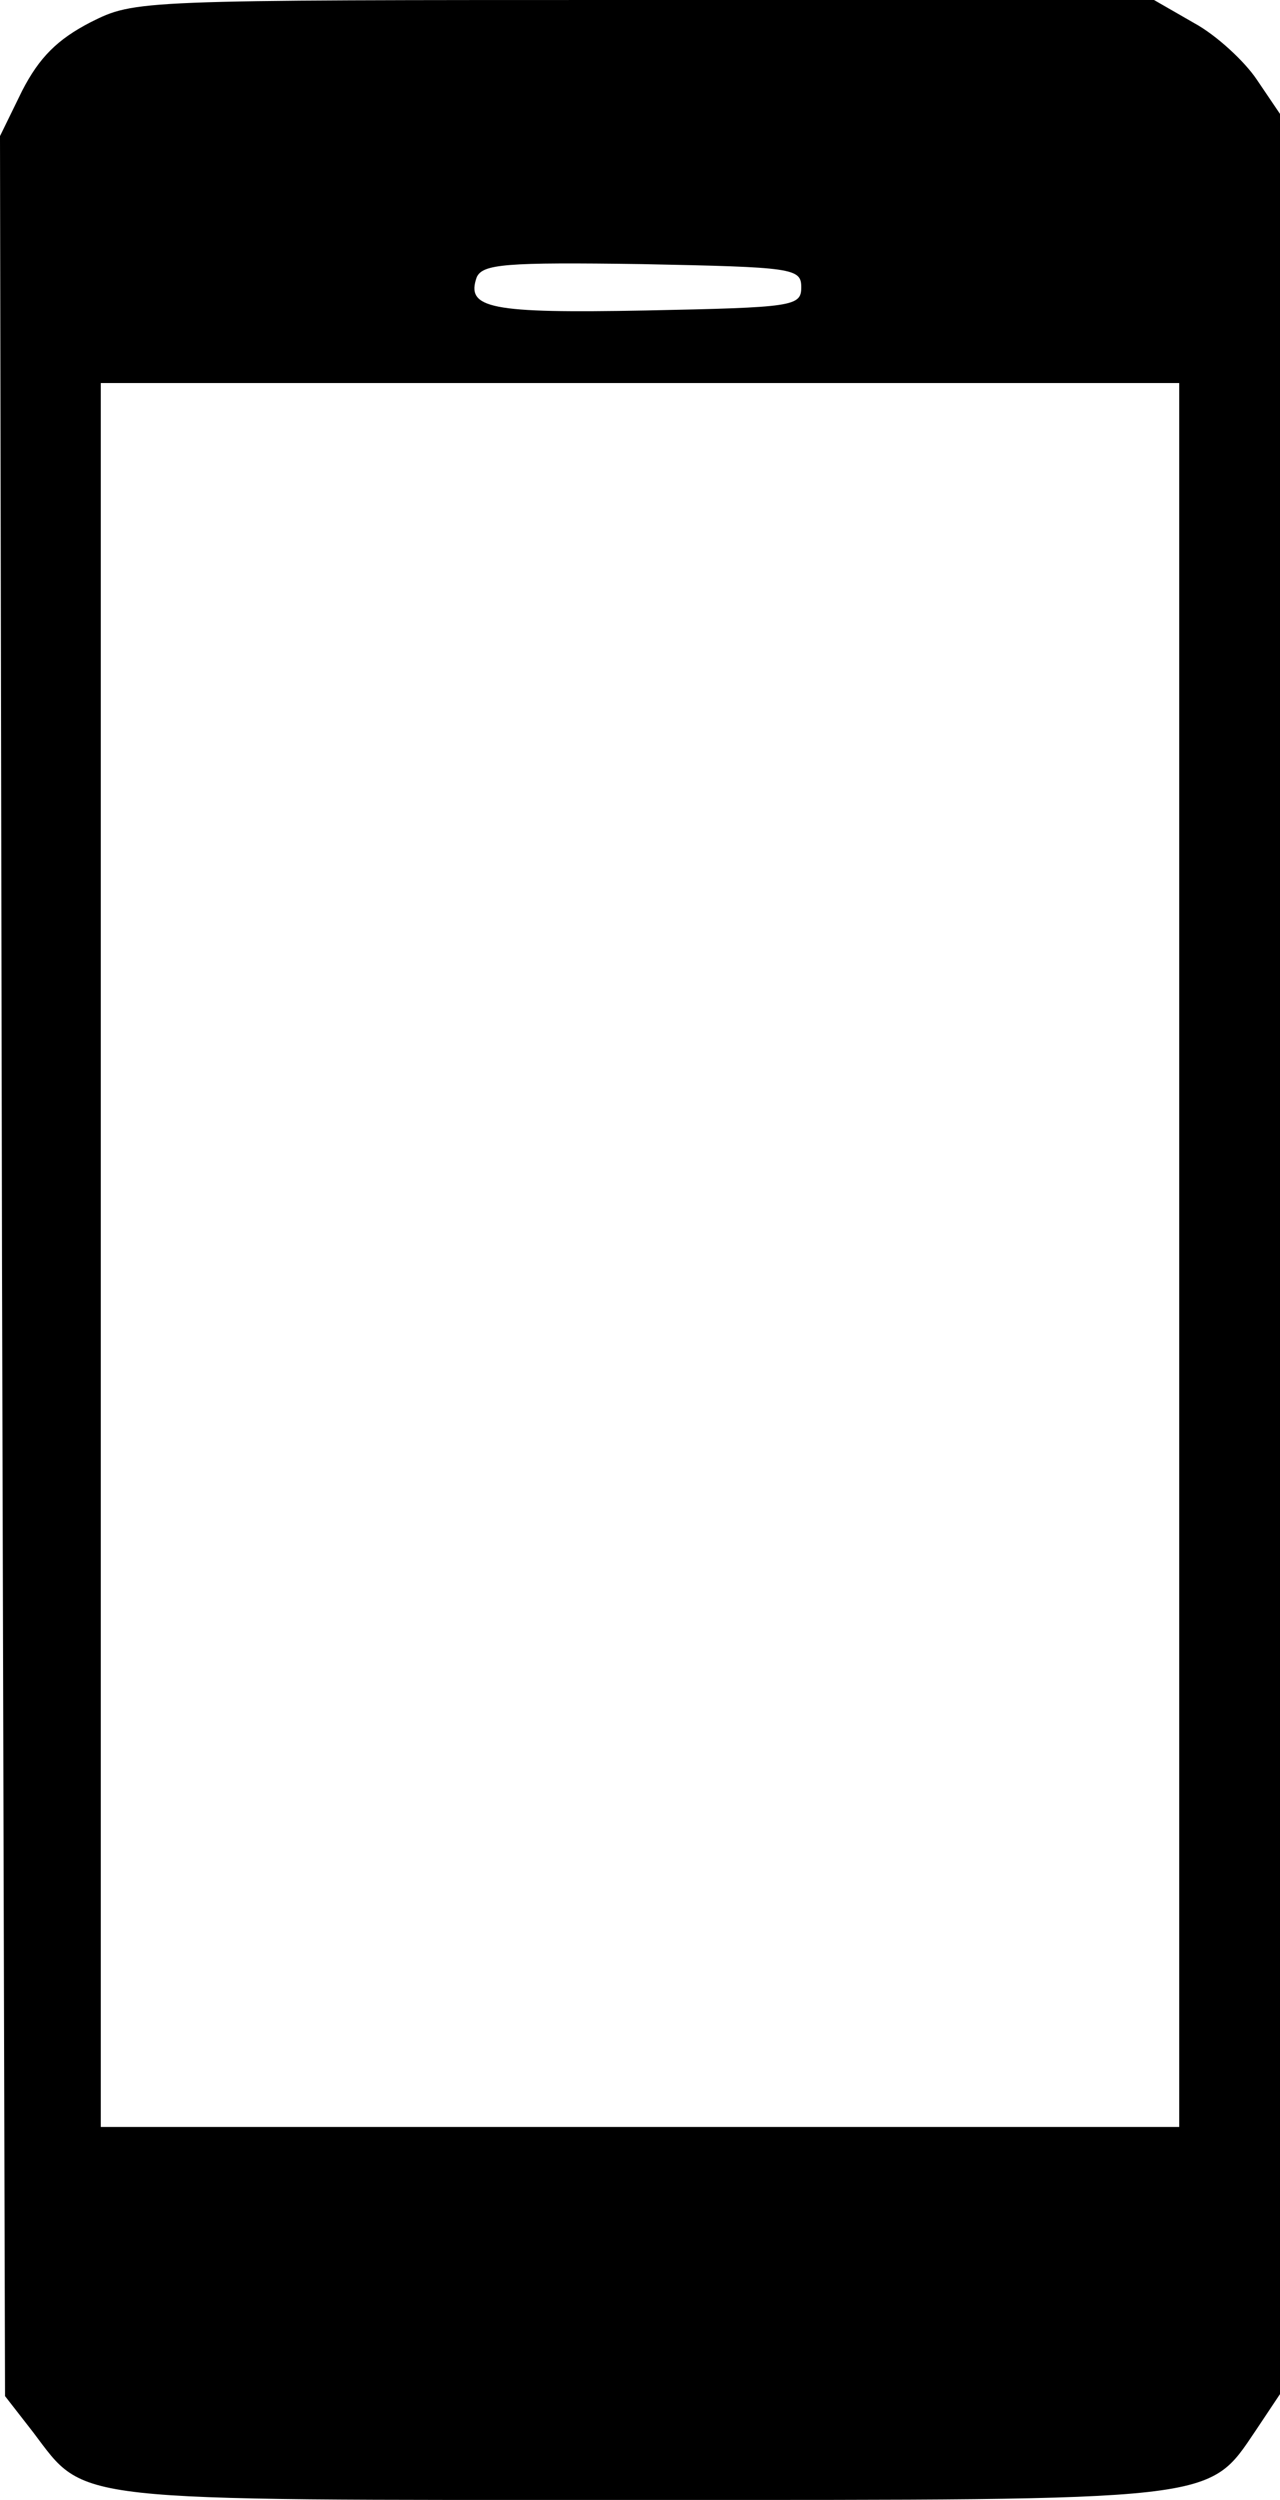 <?xml version="1.0" standalone="no"?>
<!DOCTYPE svg PUBLIC "-//W3C//DTD SVG 20010904//EN"
 "http://www.w3.org/TR/2001/REC-SVG-20010904/DTD/svg10.dtd">
<svg version="1.0" xmlns="http://www.w3.org/2000/svg"
 width="127pt" height="248pt" viewBox="0 0 127 248"
 preserveAspectRatio="xMidYMid meet">
<g transform="translate(0,248) scale(0.1,-0.1)"
fill="#000000" stroke="none">
<path d="M90 2458 c-33 -17 -51 -35 -68 -68 l-22 -45 2 -1121 3 -1121 28 -36
c53 -70 30 -67 602 -67 577 0 563 -2 611 69 l24 36 0 1131 0 1131 -23 34 c-12
18 -40 44 -62 56 l-40 23 -505 0 c-505 0 -506 0 -550 -22z m705 -263 c0 -19
-8 -20 -154 -23 -155 -3 -179 2 -168 33 6 13 28 15 164 13 150 -3 158 -4 158
-23z m375 -960 l0 -865 -535 0 -535 0 0 865 0 865 535 0 535 0 0 -865z"/>
</g>
</svg>
